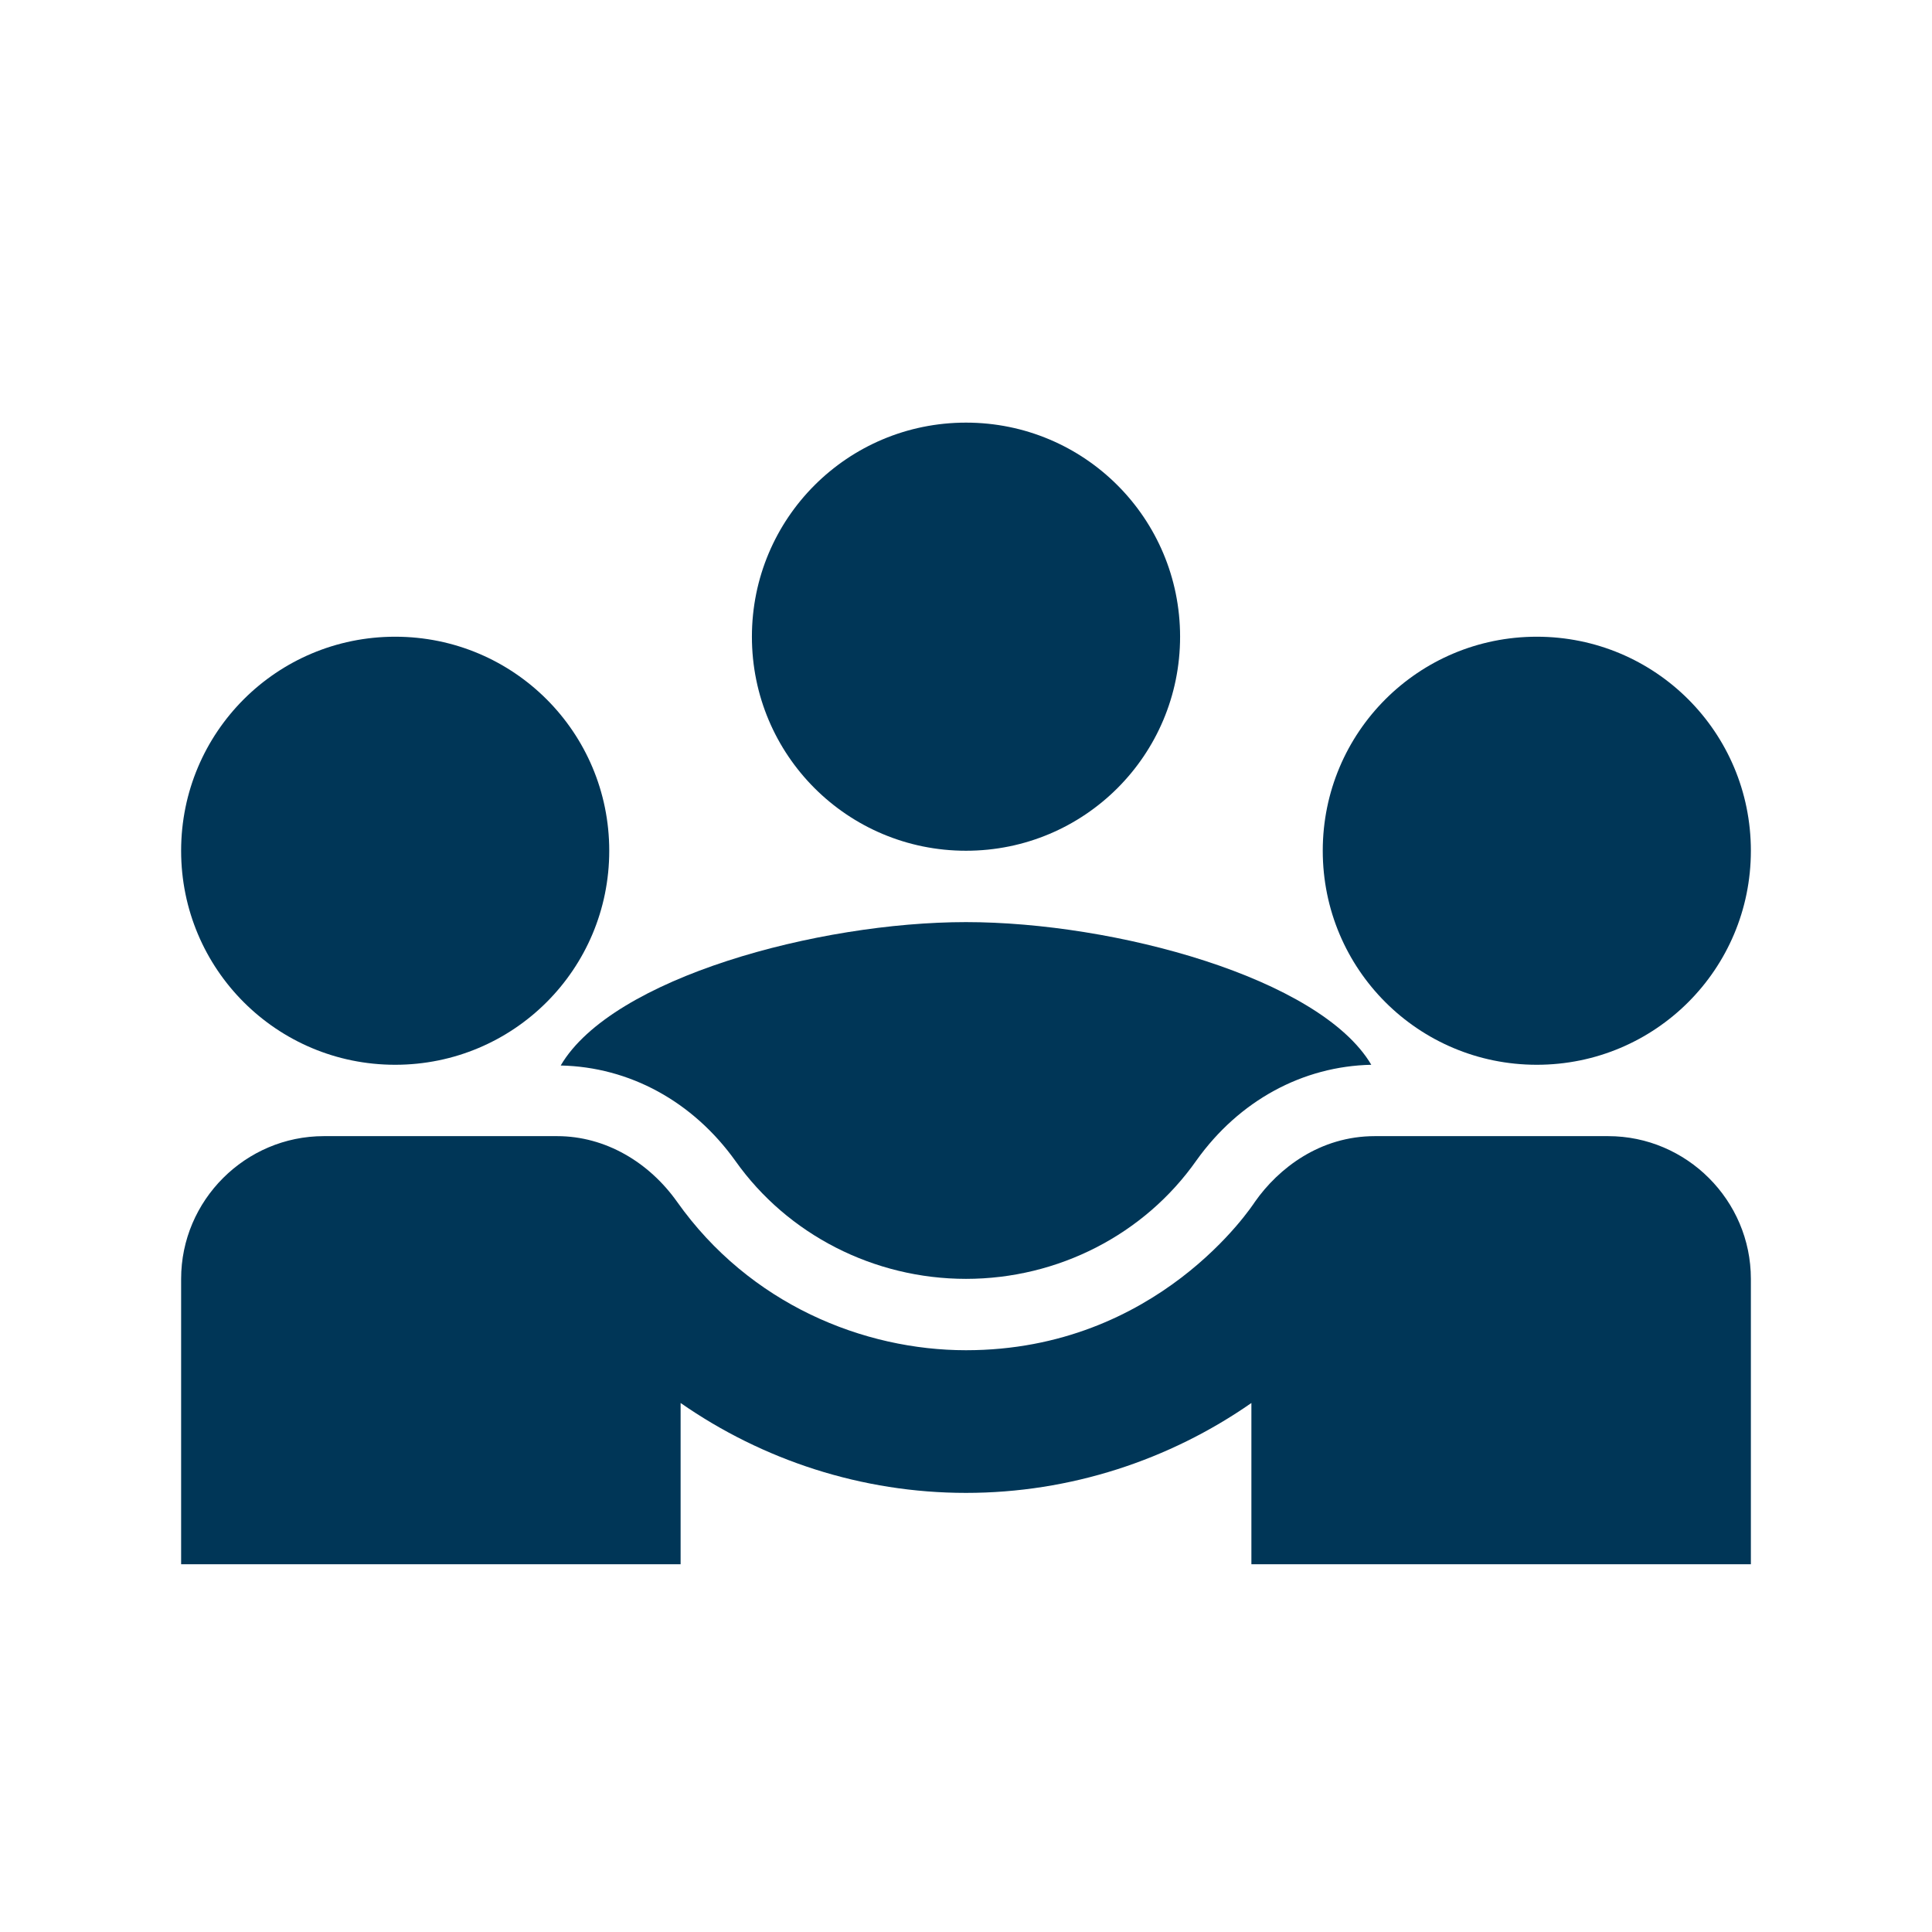 <svg width="32" height="32" viewBox="0 0 32 32" fill="none" xmlns="http://www.w3.org/2000/svg"> <g id="diversity_3_black_24dp 3" clip-path="url(#clip0_3310_40232)"><g id="Group"><g id="Group_2"><path id="Vector" d="M9.287 17.648C10.422 17.672 11.474 18.239 12.183 19.232C13.046 20.449 14.476 21.182 16 21.182C17.524 21.182 18.954 20.449 19.817 19.22C20.526 18.227 21.578 17.66 22.713 17.636C21.862 16.195 18.458 15.273 16 15.273C13.554 15.273 10.138 16.195 9.287 17.648Z" fill="#003657"/> <path id="Vector_2" d="M6.545 17.636C8.507 17.636 10.091 16.053 10.091 14.091C10.091 12.129 8.507 10.546 6.545 10.546C4.584 10.546 3 12.129 3 14.091C3 16.053 4.584 17.636 6.545 17.636Z" fill="#003657"/> <path id="Vector_3" d="M25.454 17.636C27.416 17.636 29 16.053 29 14.091C29 12.129 27.416 10.546 25.454 10.546C23.493 10.546 21.909 12.129 21.909 14.091C21.909 16.053 23.493 17.636 25.454 17.636Z" fill="#003657"/> <path id="Vector_4" d="M16 14.091C17.962 14.091 19.546 12.507 19.546 10.546C19.546 8.584 17.962 7 16 7C14.038 7 12.454 8.584 12.454 10.546C12.454 12.507 14.038 14.091 16 14.091Z" fill="#003657"/> <path id="Vector_5" d="M26.636 18.818H22.772C21.862 18.818 21.176 19.35 20.786 19.905C20.739 19.976 19.179 22.364 16 22.364C14.31 22.364 12.419 21.607 11.214 19.905C10.753 19.255 10.032 18.818 9.228 18.818H5.364C4.064 18.818 3 19.882 3 21.182V25.909H11.273V23.238C12.632 24.184 14.274 24.727 16 24.727C17.726 24.727 19.368 24.184 20.727 23.238V25.909H29V21.182C29 19.882 27.936 18.818 26.636 18.818Z" fill="#003657"/> </g></g></g><defs><clipPath id="clip0_3310_40232"><rect width="32" height="32" fill="white"/></clipPath></defs></svg>